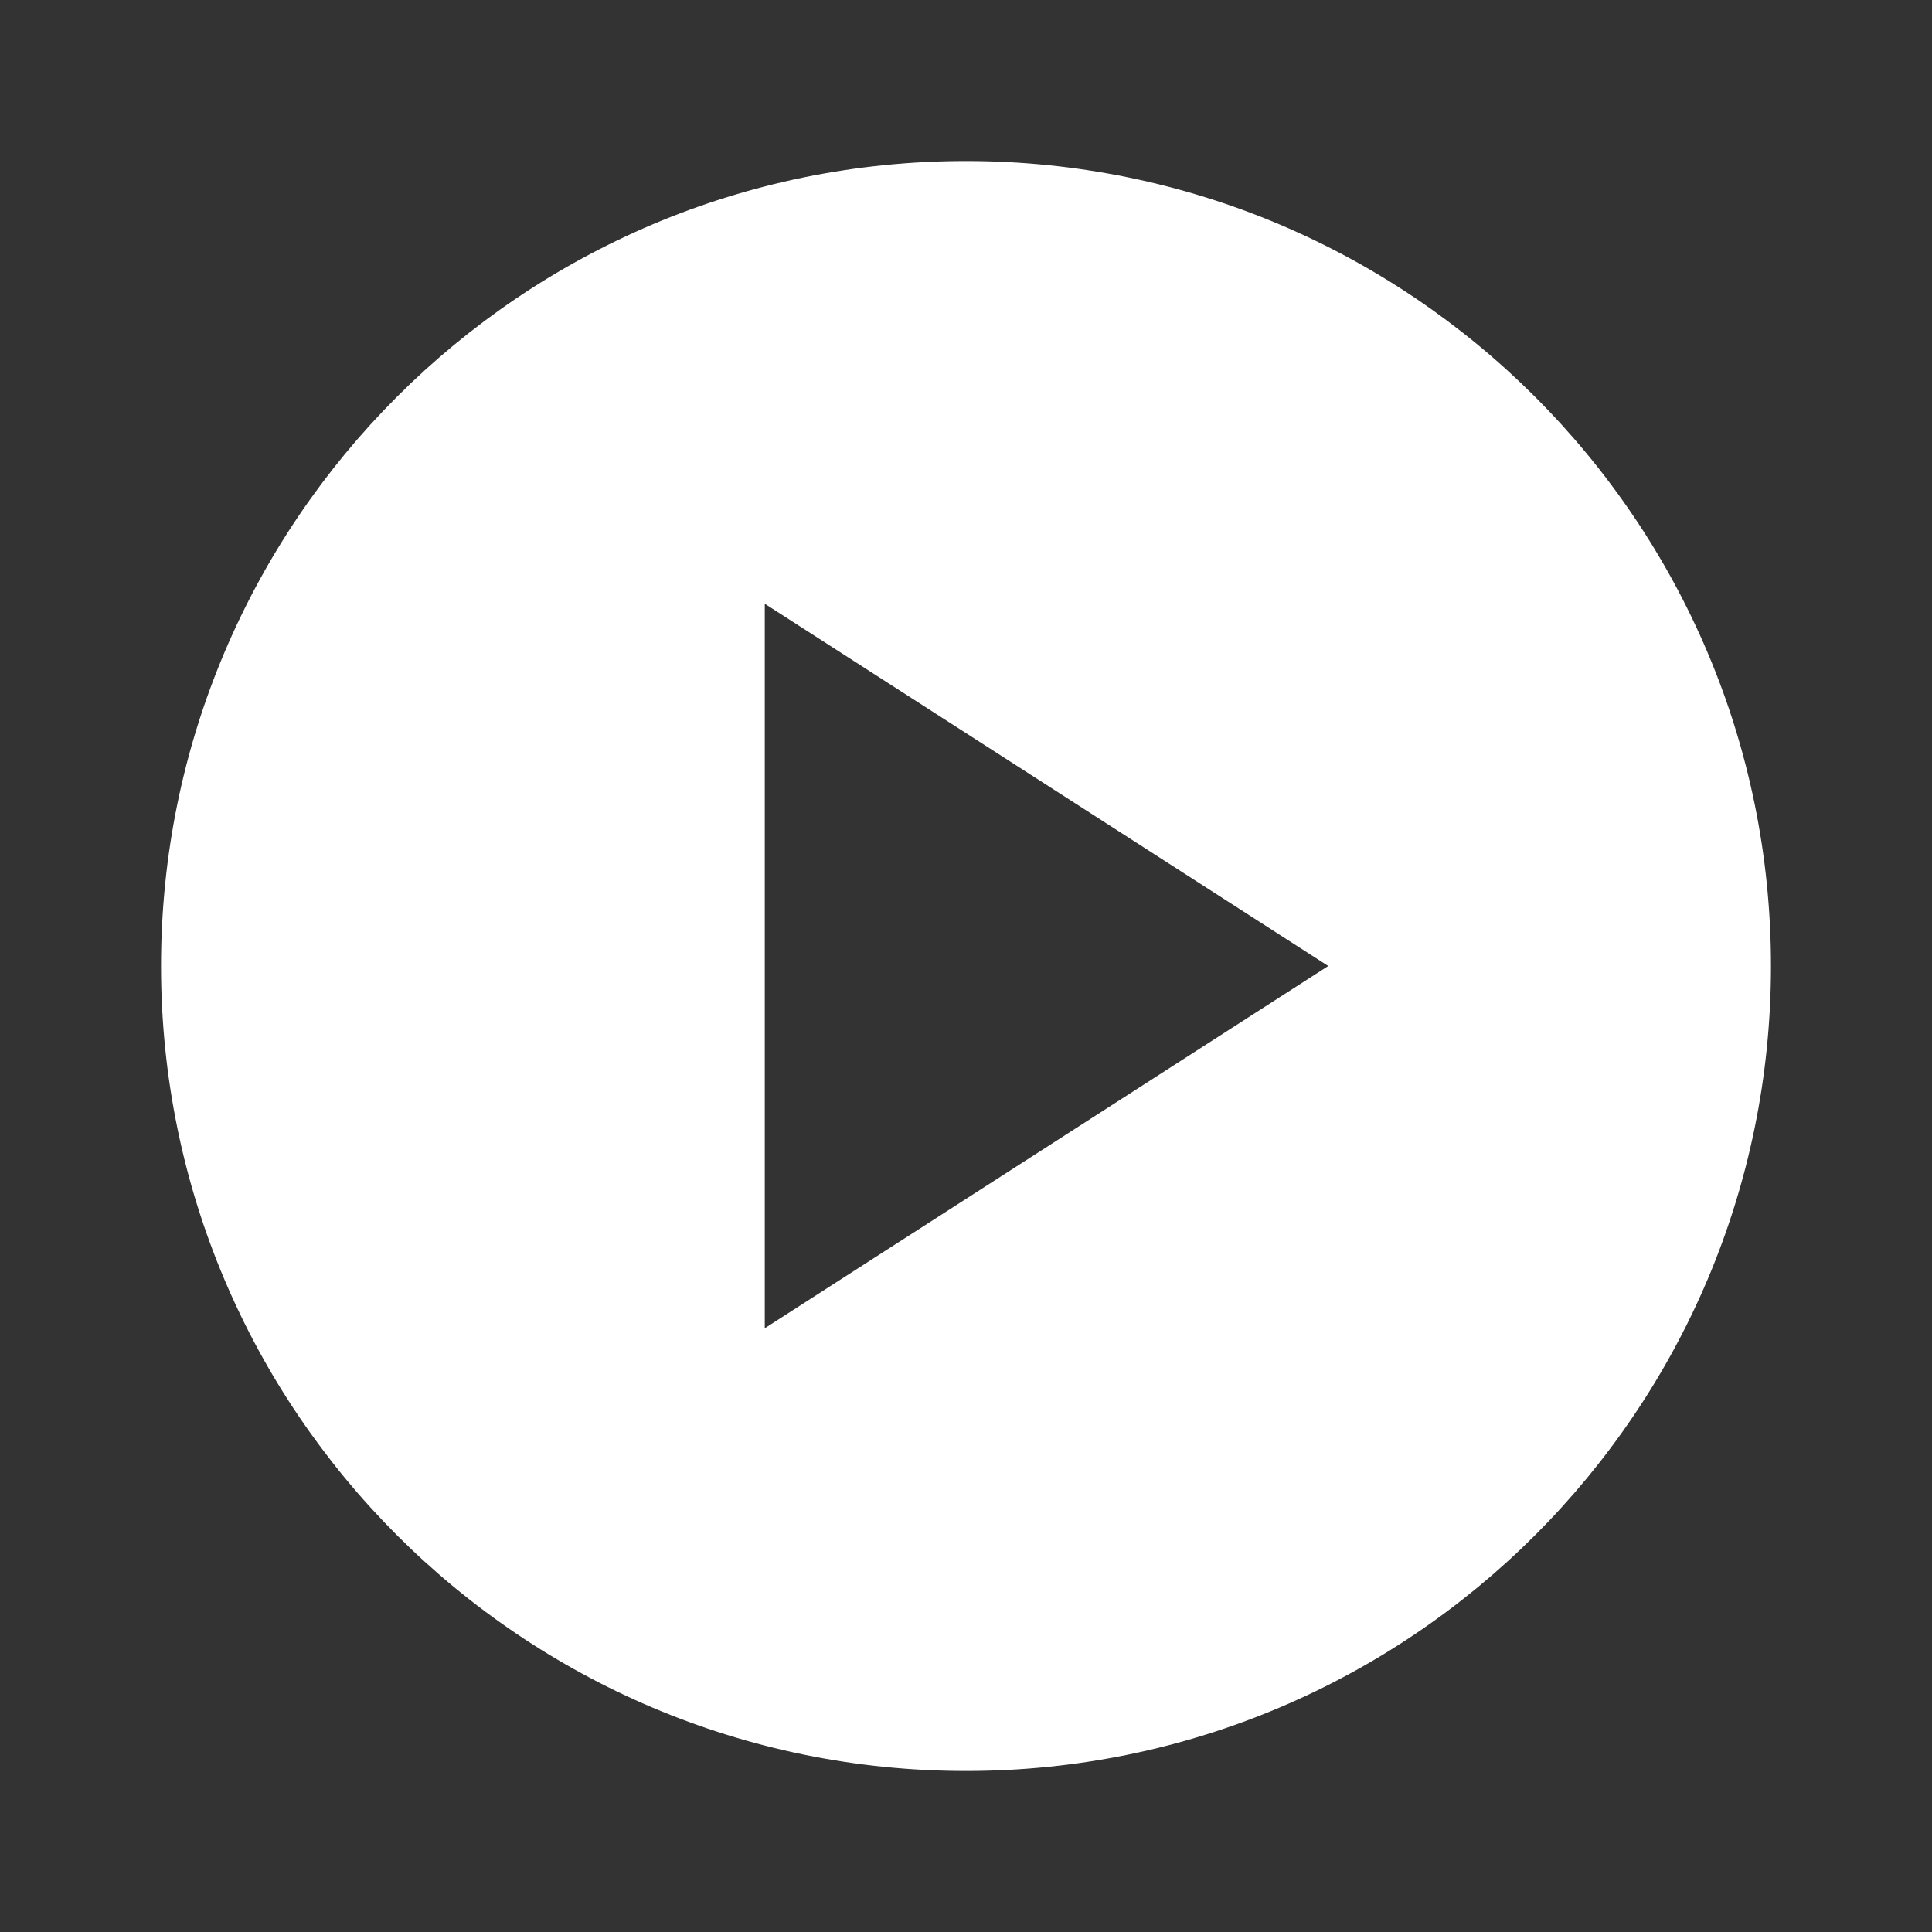 <svg width="20" height="20" viewBox="0 0 20 20" fill="none" xmlns="http://www.w3.org/2000/svg">
<rect x="0" y="0" width="20" height="20" fill="#333333" stroke="none"/>
<g clip-path="url(#clip0_2_182)">
<path d="M10 1.667C5.4 1.667 1.667 5.4 1.667 10C1.667 14.6 5.4 18.333 10 18.333C14.6 18.333 18.333 14.6 18.333 10C18.333 5.4 14.6 1.667 10 1.667ZM7.917 13.75V6.25L13.75 10L7.917 13.75Z" fill="white"/>
</g>
<defs>
<clipPath id="clip0_2_182">
<rect width="20" height="20" fill="white"/>
</clipPath>
</defs>
</svg>
